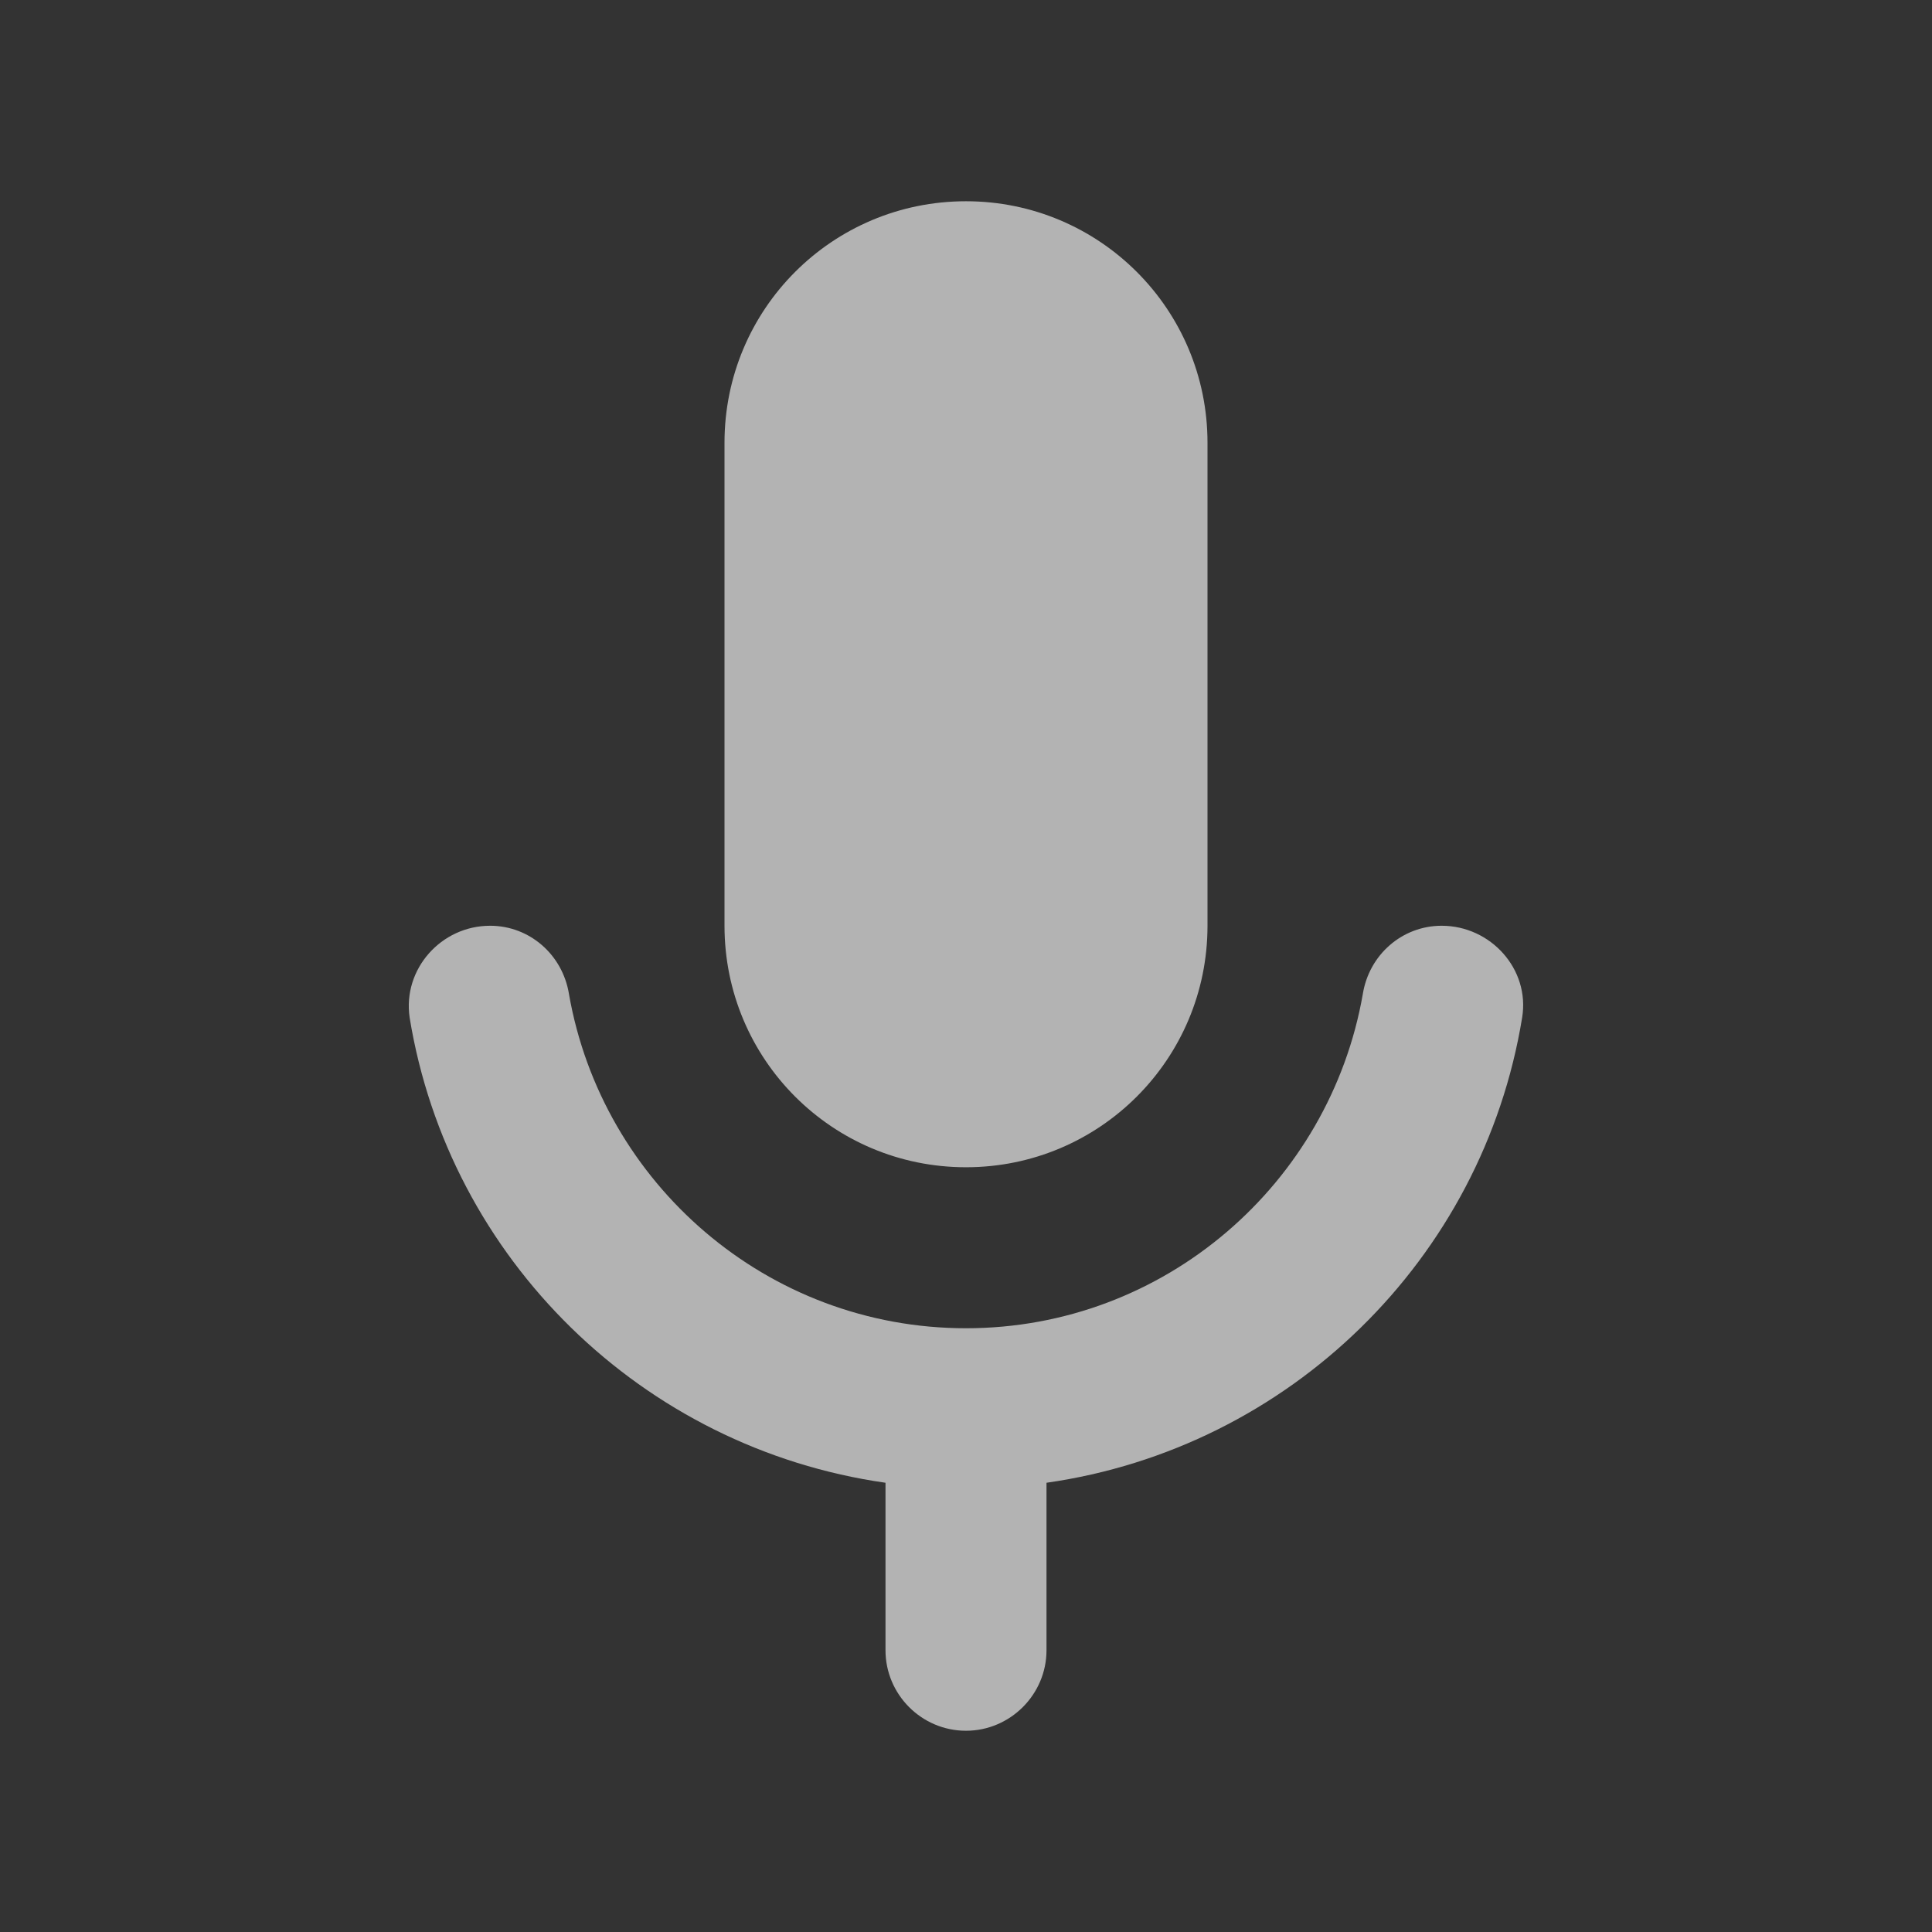 <?xml version="1.0" encoding="UTF-8" standalone="no"?>
<svg
   width="36pt"
   height="36pt"
   viewBox="0 0 36 36"
   version="1.1"
   id="svg3055"
   sodipodi:docname="ic_send_voice_offline_white.svg"
   inkscape:version="1.1 (c68e22c387, 2021-05-23)"
   xmlns:inkscape="http://www.inkscape.org/namespaces/inkscape"
   xmlns:sodipodi="http://sodipodi.sourceforge.net/DTD/sodipodi-0.dtd"
   xmlns="http://www.w3.org/2000/svg"
   xmlns:svg="http://www.w3.org/2000/svg">
  <rect x="0" y="0" width="36" height="36" fill="#333333" stroke="none"/>
  <defs
     id="defs3059" />
  <sodipodi:namedview
     id="namedview3057"
     pagecolor="#505050"
     bordercolor="#eeeeee"
     borderopacity="1"
     inkscape:pageshadow="0"
     inkscape:pageopacity="0"
     inkscape:pagecheckerboard="0"
     inkscape:document-units="pt"
     showgrid="false"
     inkscape:zoom="12.25"
     inkscape:cx="24"
     inkscape:cy="24.040816"
     inkscape:current-layer="svg3055" />
  <path
     style="fill:#ffffff;fill-opacity:0.627;fill-rule:nonzero;stroke:none"
     d="m 18,21.75 c 2.488,0 4.5,-2.012 4.5,-4.5 v -9 c 0,-2.488 -2.012,-4.5 -4.5,-4.5 -2.492,0 -4.5,2.012 -4.5,4.5 v 9 c 0,2.488 2.008,4.5 4.5,4.5 z m 8.863,-4.5 c -0.734,0 -1.352,0.539 -1.469,1.273 C 24.777,22.051 21.703,24.75 18,24.75 14.293,24.75 11.219,22.051 10.602,18.523 10.484,17.789 9.867,17.25 9.133,17.25 c -0.914,0 -1.633,0.809 -1.5,1.711 0.734,4.5 4.336,8.023 8.867,8.668 V 30.75 c 0,0.824 0.672,1.5 1.5,1.5 0.824,0 1.5,-0.676 1.5,-1.5 v -3.121 c 4.527,-0.645 8.129,-4.168 8.863,-8.668 0.148,-0.902 -0.586,-1.711 -1.5,-1.711 z m 0,0"
     id="path3052" />
</svg>
